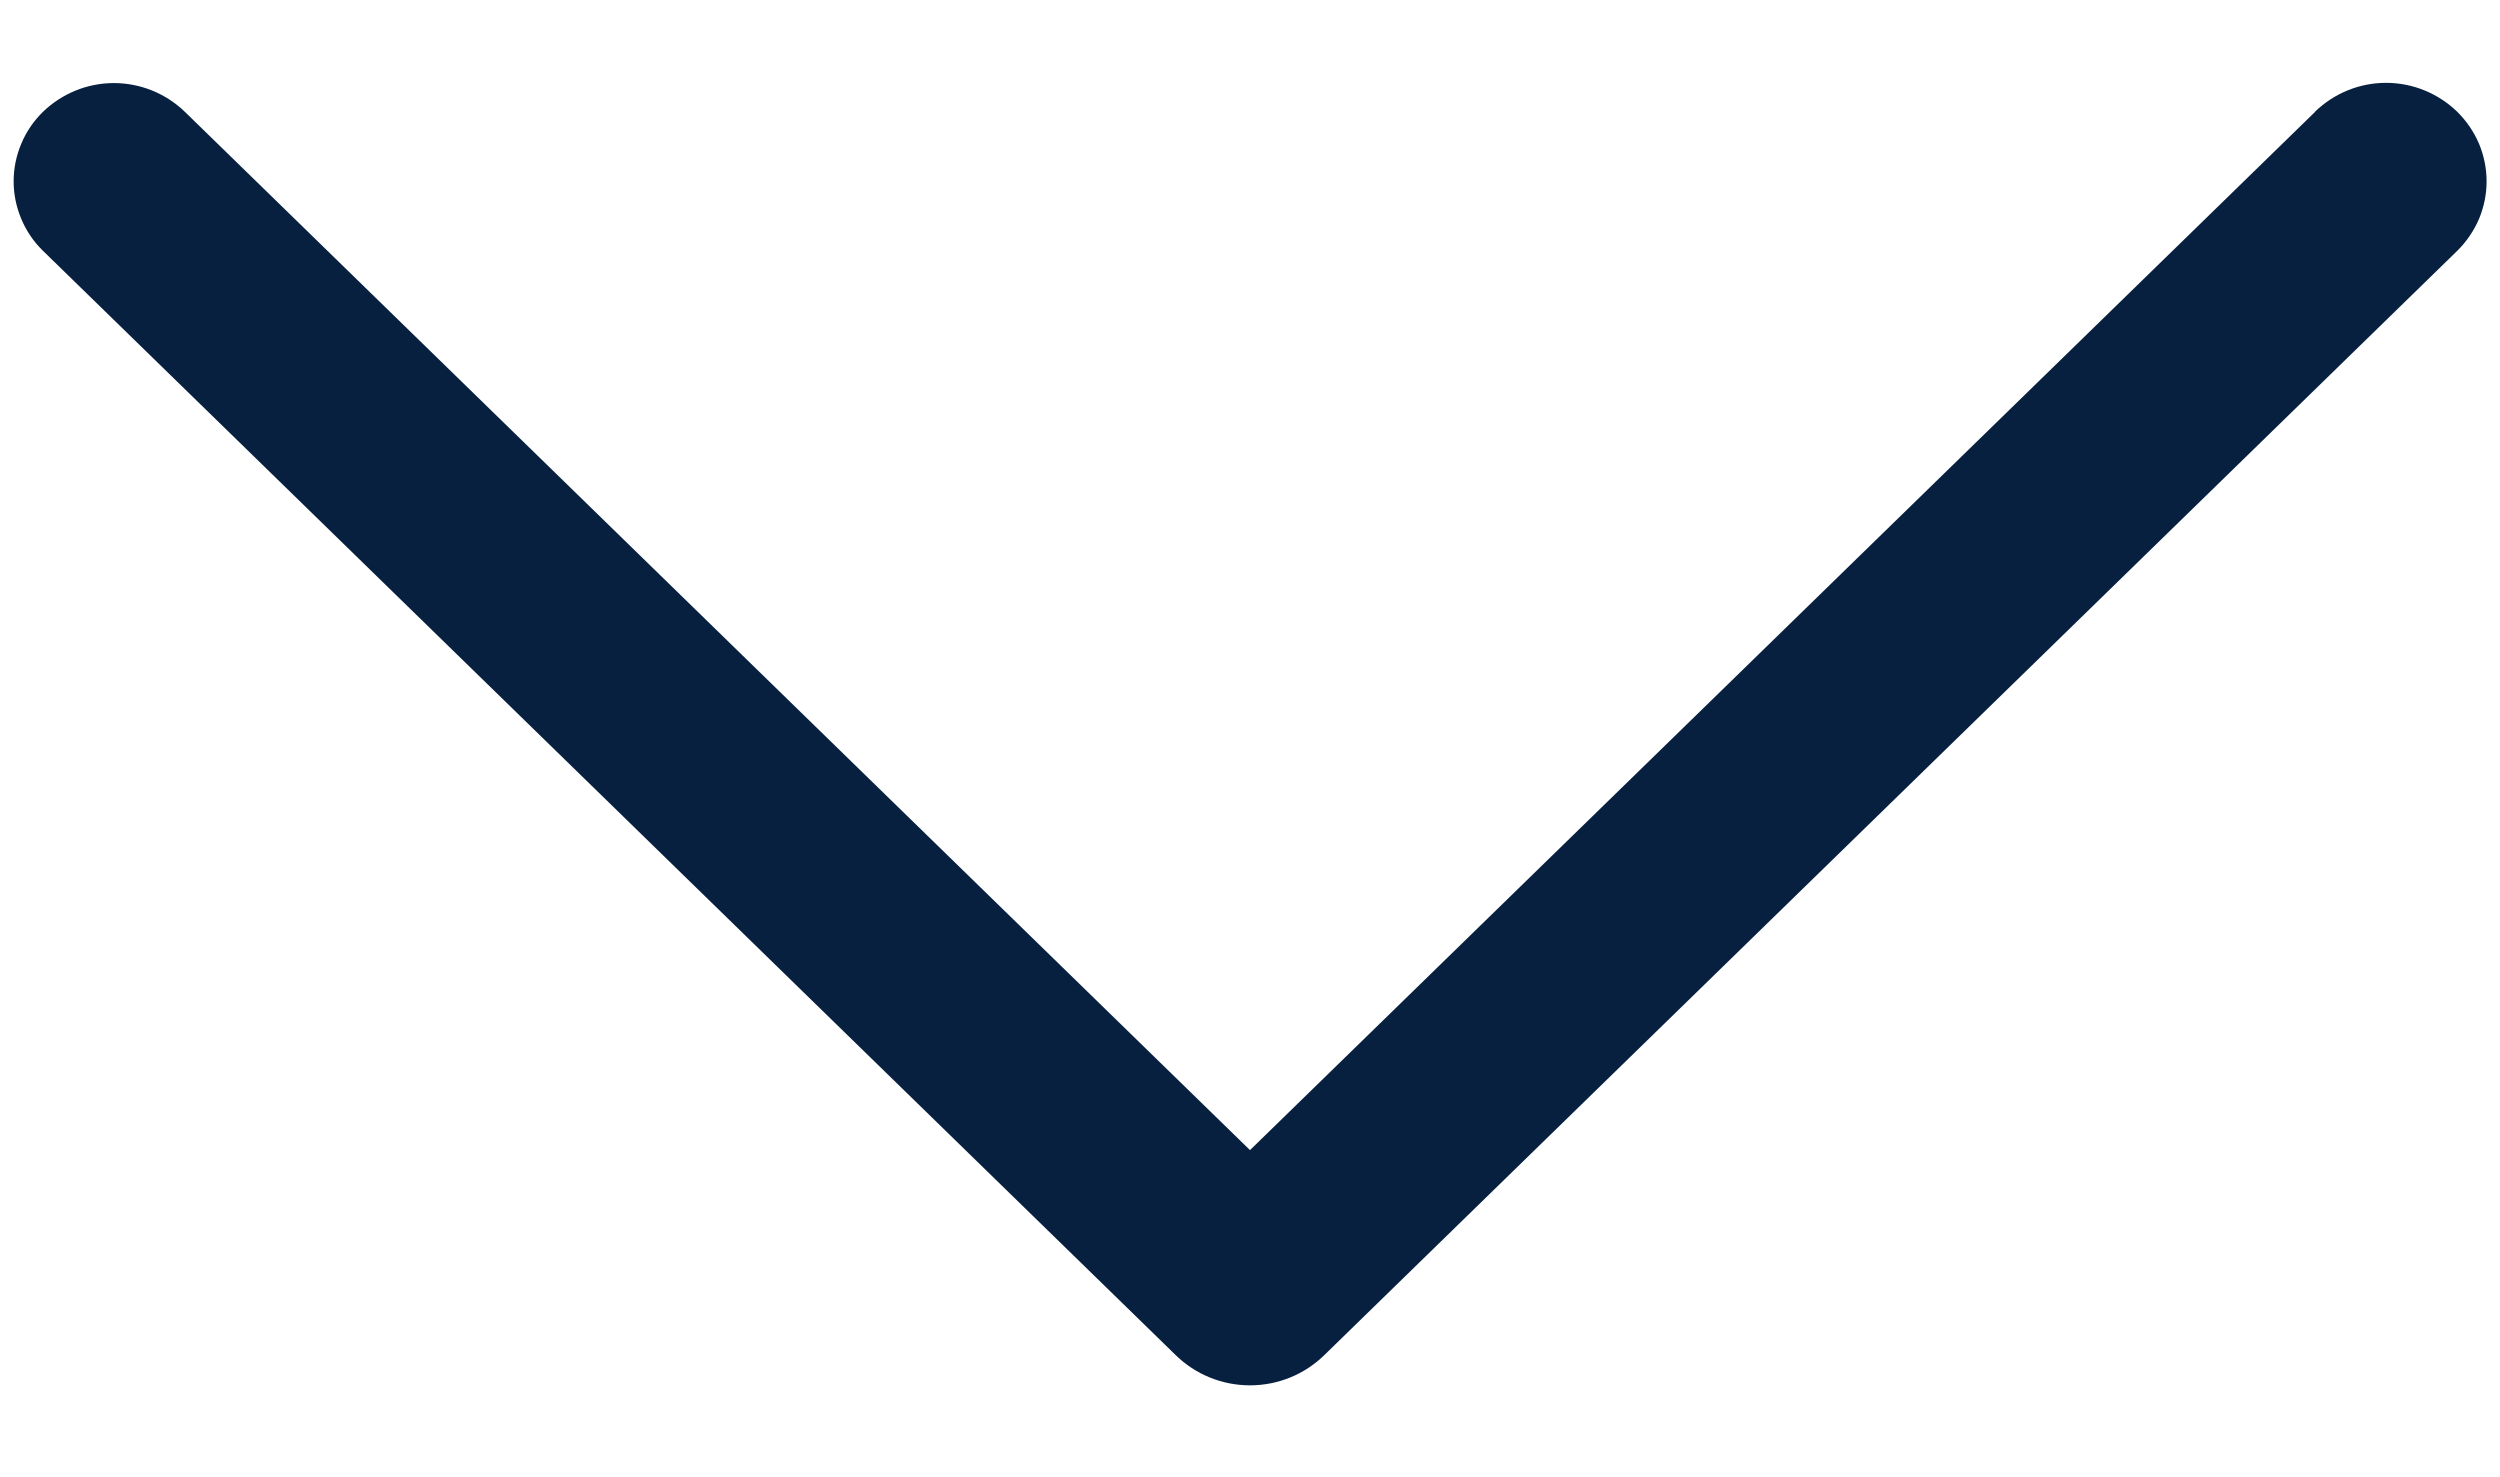 <svg width="22" height="13" viewBox="0 0 22 13" fill="none" xmlns="http://www.w3.org/2000/svg">
<path d="M20.371 0.986L11 10.121L1.629 0.986C1.461 0.823 1.237 0.731 1.002 0.731C0.768 0.731 0.544 0.823 0.376 0.986C0.295 1.066 0.231 1.16 0.187 1.265C0.143 1.37 0.12 1.482 0.12 1.596C0.12 1.709 0.143 1.821 0.187 1.926C0.231 2.031 0.295 2.126 0.376 2.205L10.346 11.925C10.521 12.096 10.755 12.191 11 12.191C11.245 12.191 11.479 12.096 11.654 11.925L21.624 2.207C21.705 2.127 21.77 2.032 21.815 1.927C21.859 1.822 21.882 1.71 21.882 1.596C21.882 1.482 21.859 1.369 21.815 1.264C21.77 1.159 21.705 1.064 21.624 0.984C21.456 0.821 21.232 0.729 20.997 0.729C20.763 0.729 20.539 0.821 20.371 0.984V0.986Z" fill="#082040"/>
</svg>
